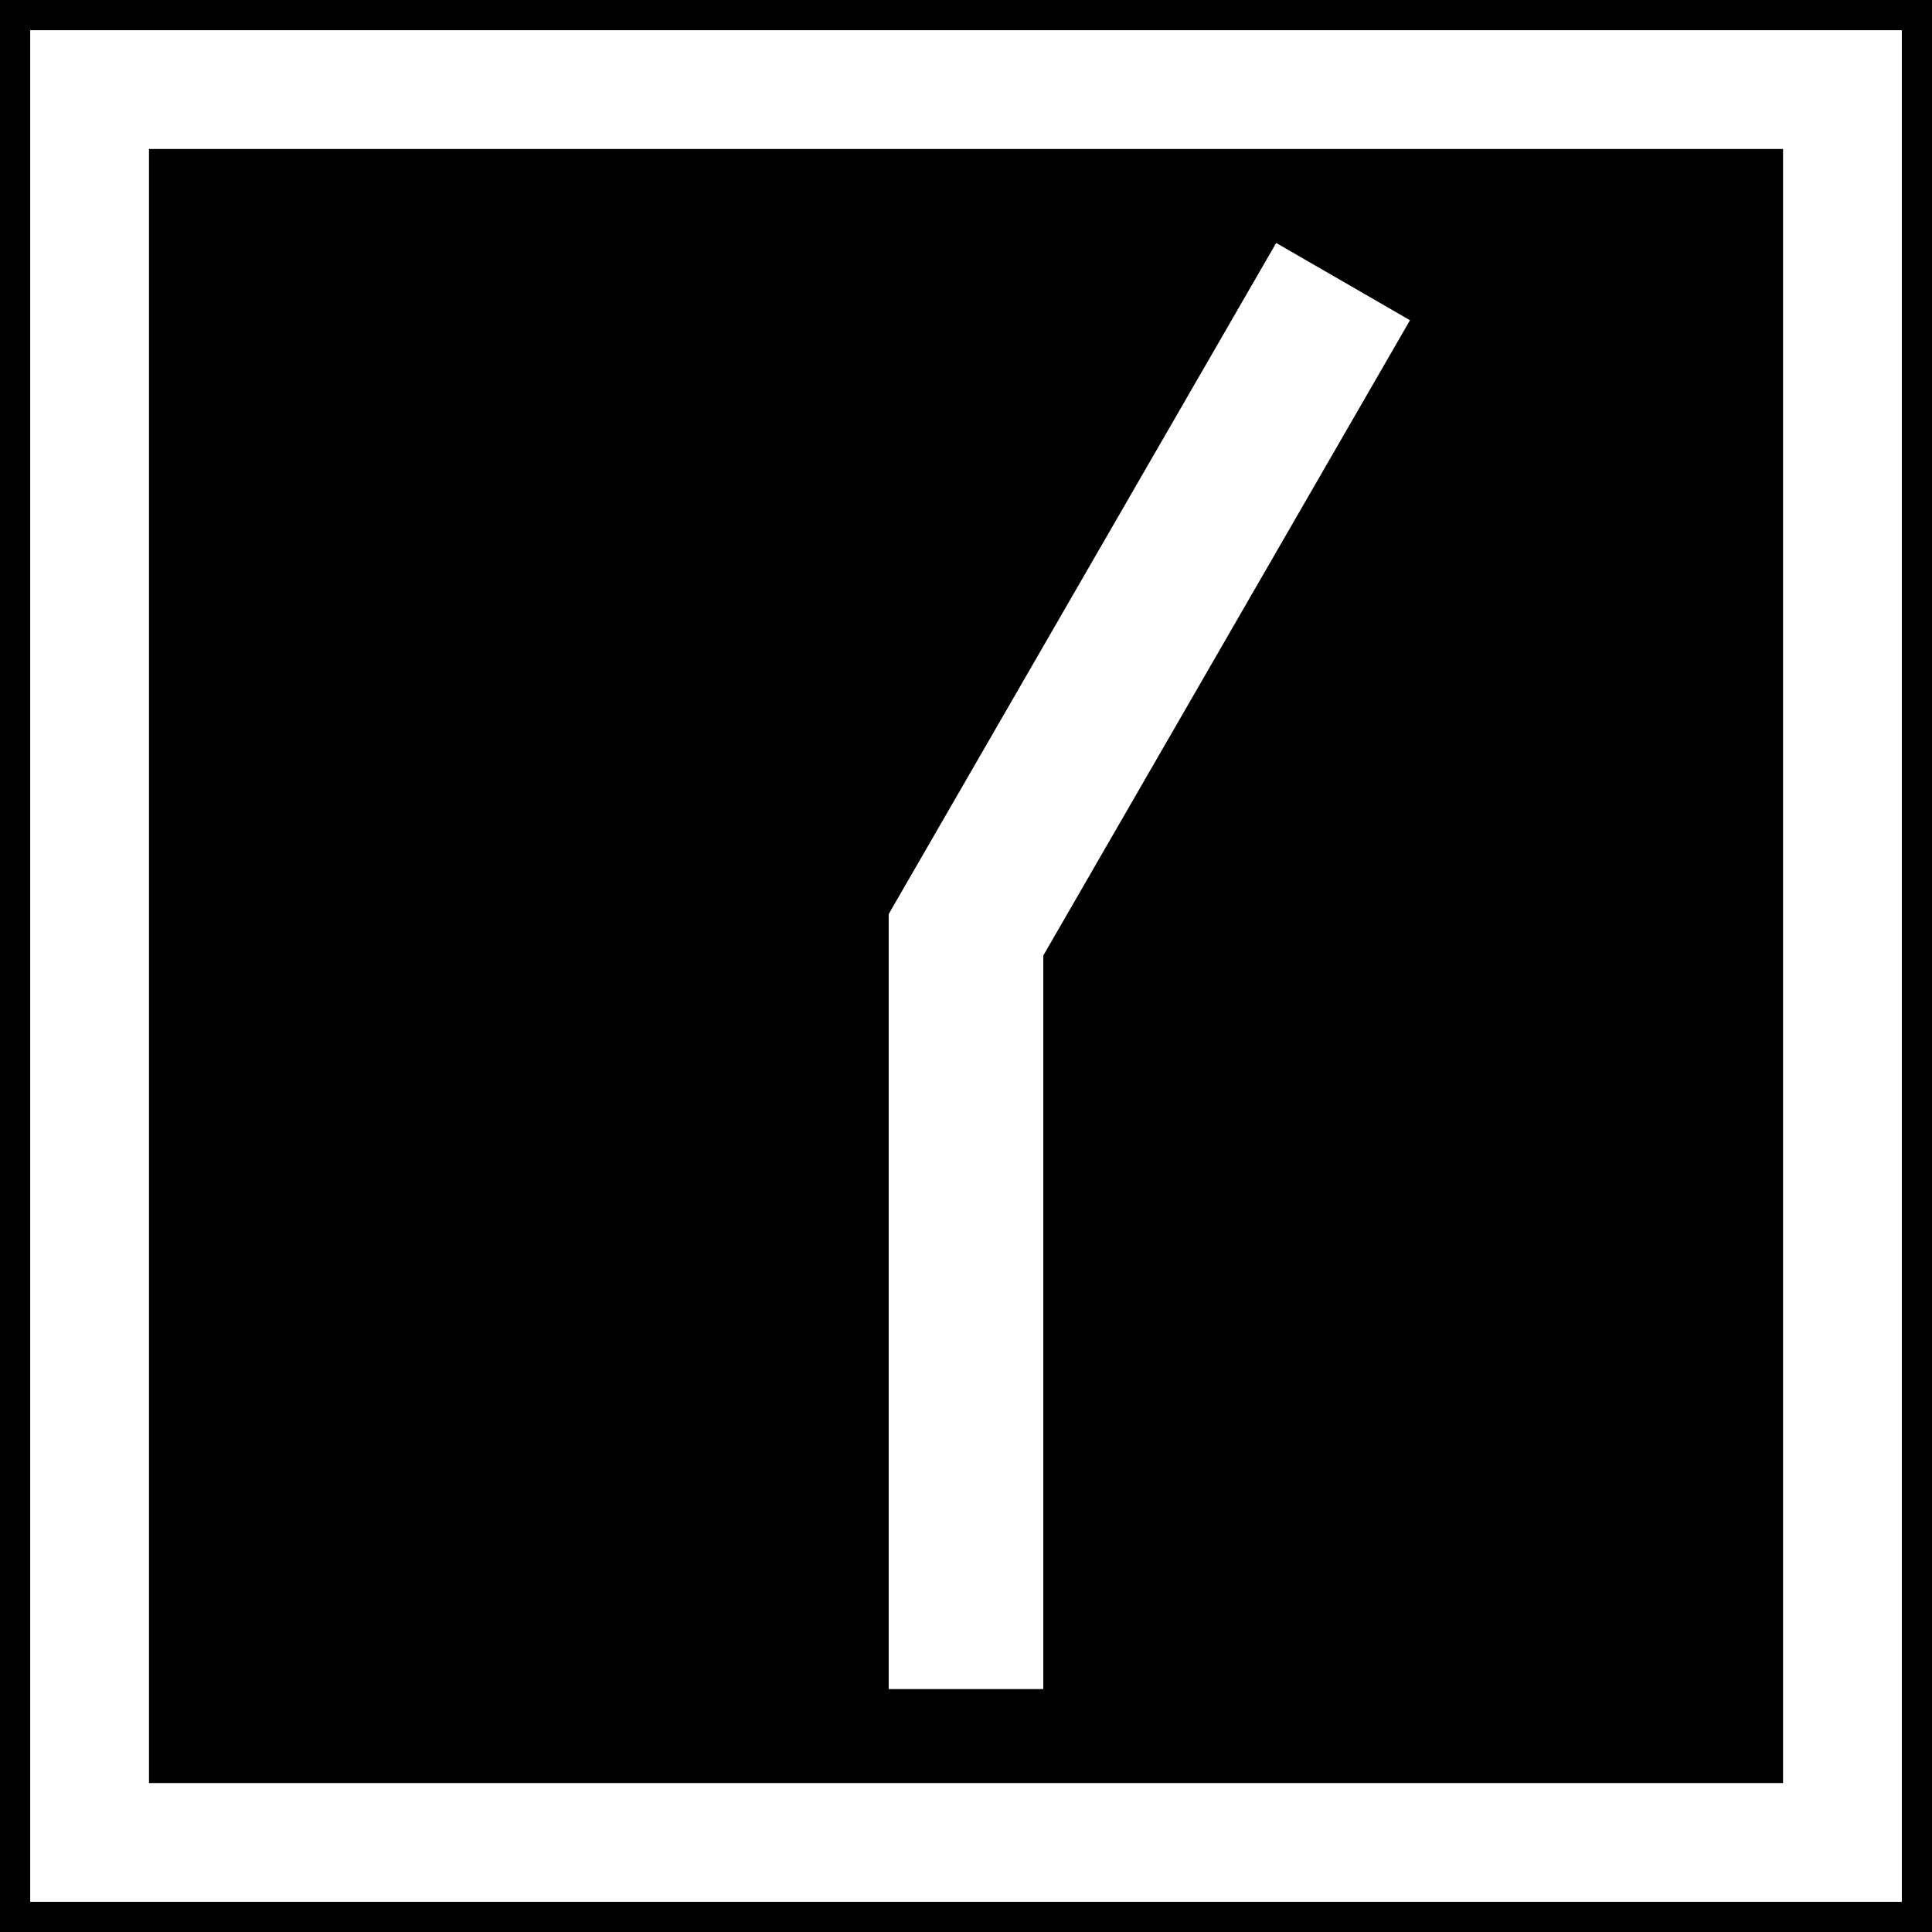 <svg xmlns="http://www.w3.org/2000/svg" width="64" height="64"><path d="M0 52.362h64v64H0z" style="fill:#000;fill-opacity:1;fill-rule:nonzero;stroke:none;stroke-width:.637" transform="translate(0 -52.362)"/><path d="M2.968 55.33h58.065v58.065H2.968z" style="fill:none;stroke:#fff;stroke-width:3.935;stroke-miterlimit:4;stroke-dasharray:none;stroke-opacity:1" transform="translate(0 -52.362)"/><path d="m42.275 60.41 4.433 2.56L34.56 84.017v24.298h-5.121V82.642Z" style="opacity:1;fill:#fff;fill-opacity:1;stroke:none;stroke-width:.074;stop-opacity:1" transform="translate(0 -52.362)"/></svg>